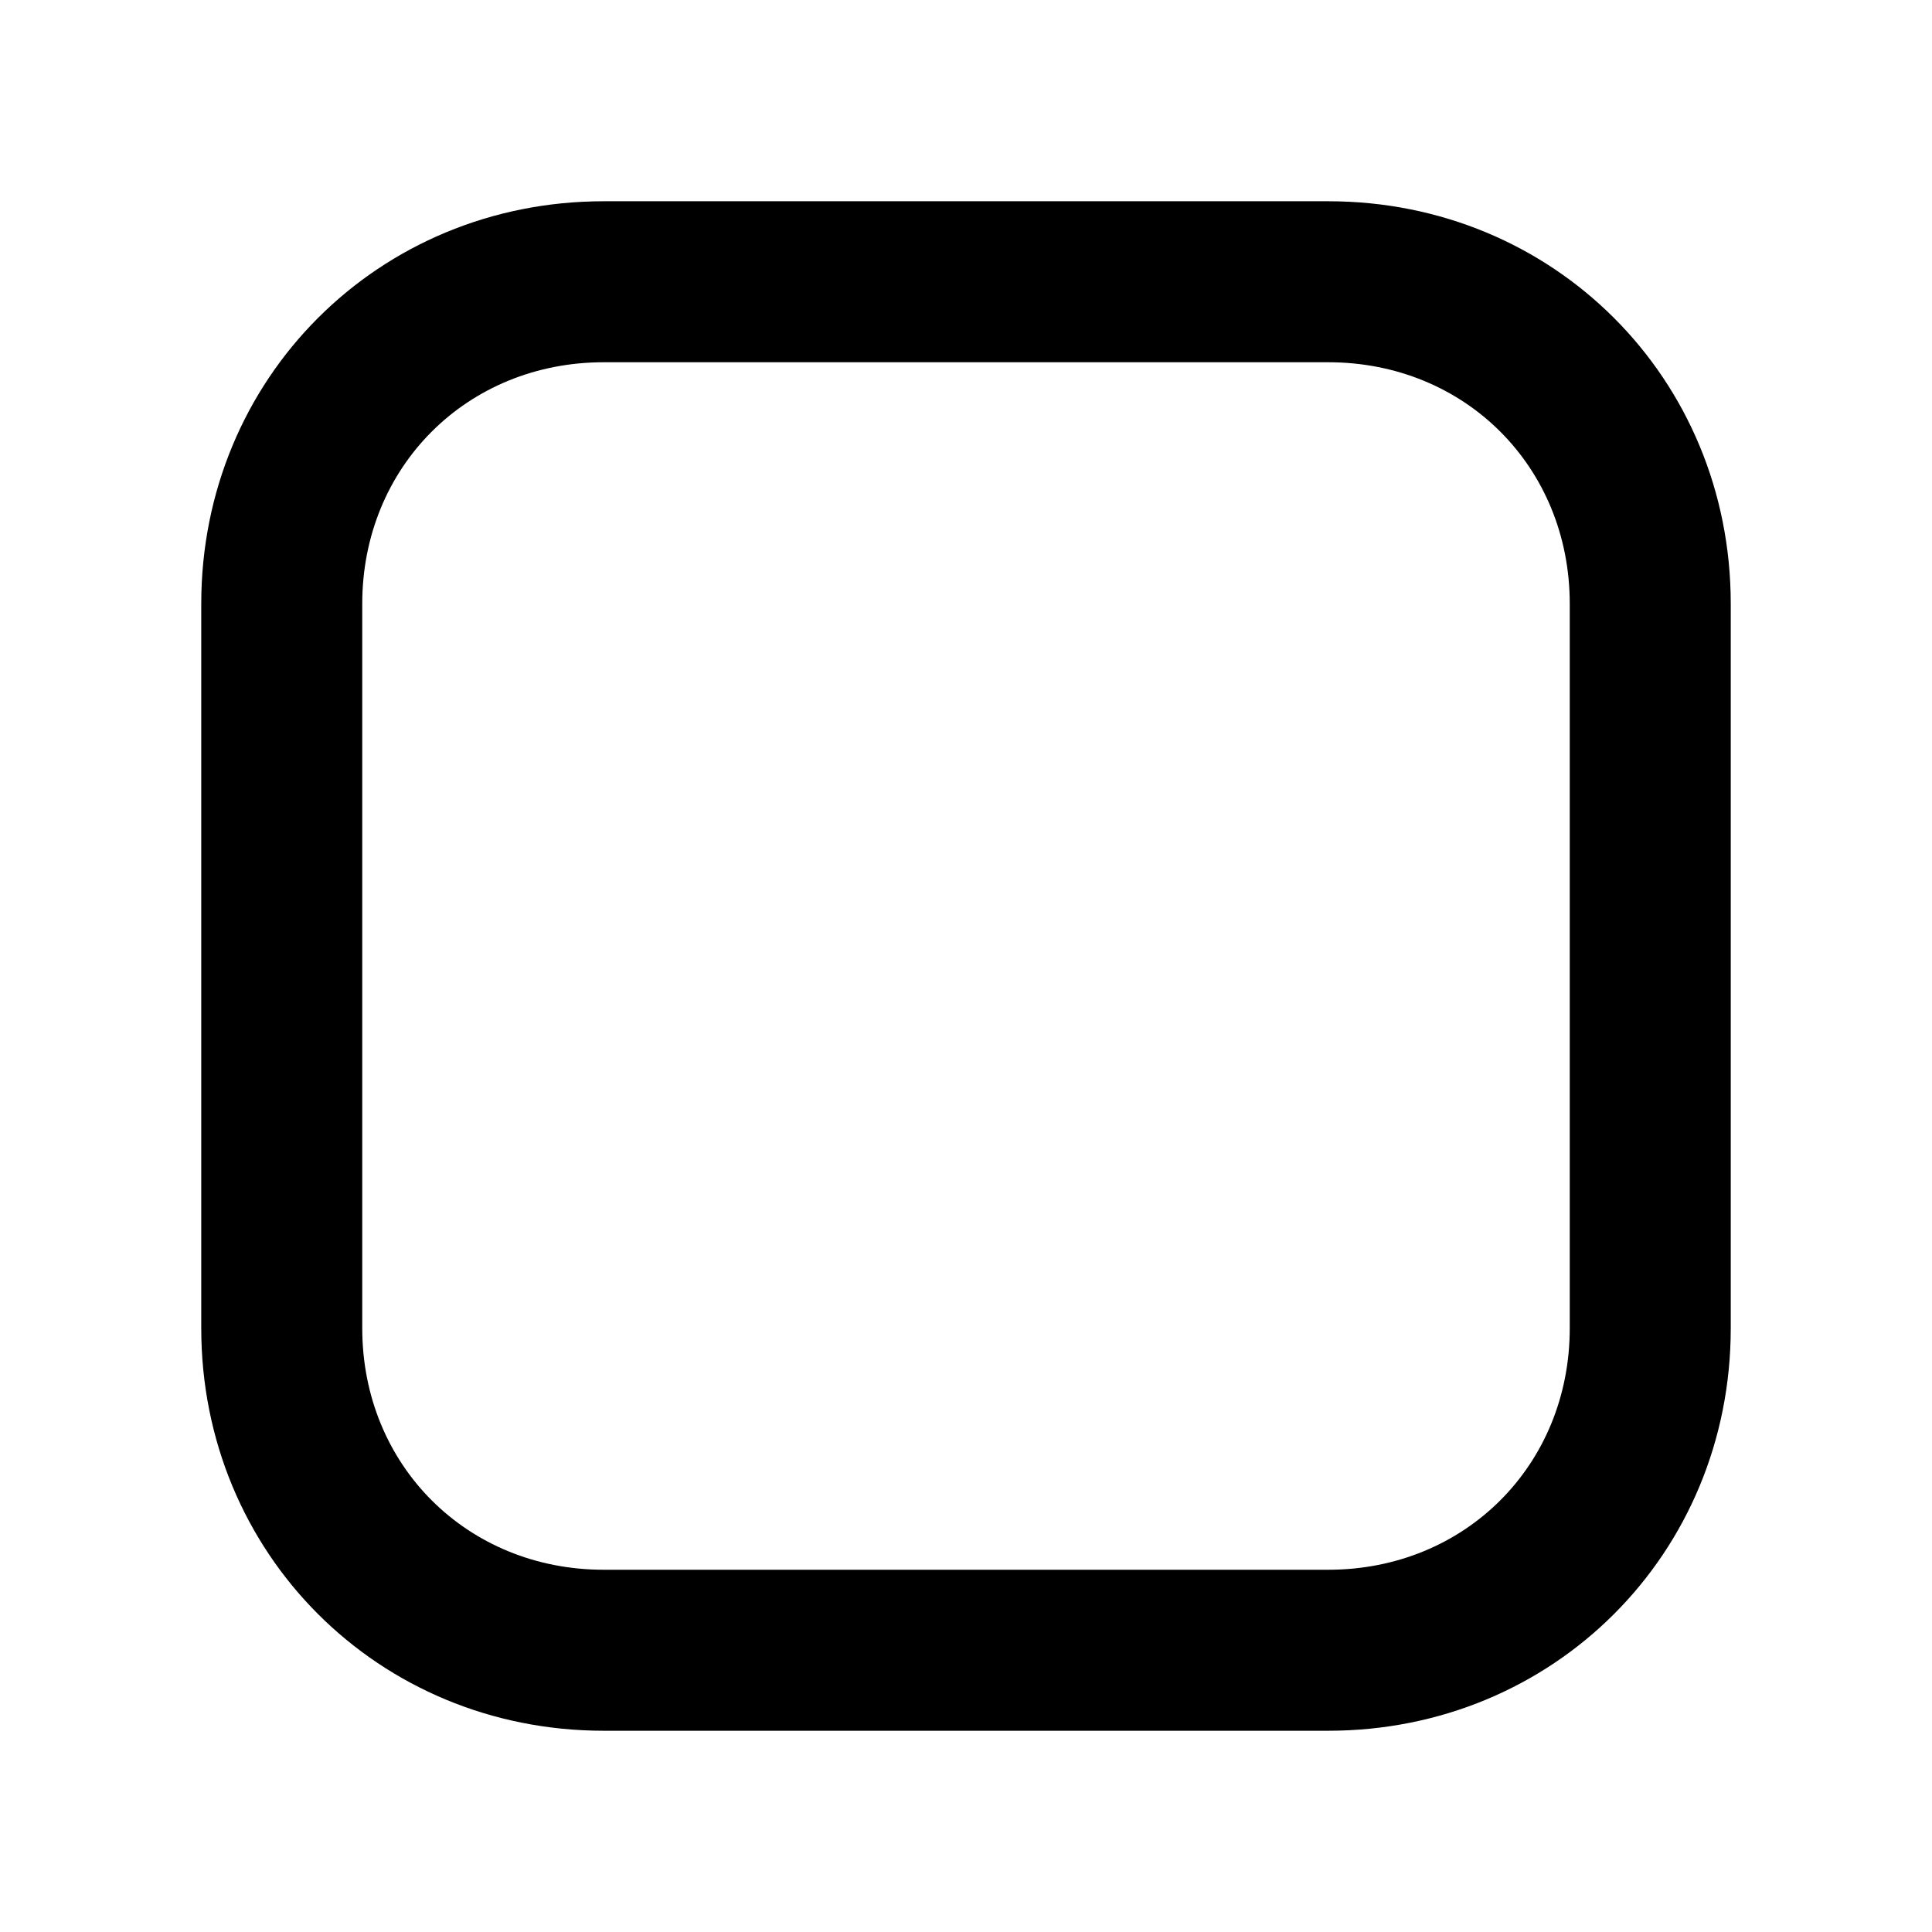 <svg xmlns="http://www.w3.org/2000/svg" viewBox="0 0 24 24"><path id="icon" d="M7.5 2.5h9c2.8 0 5 2.2 5 5v9c0 2.8-2.2 5-5 5h-9c-2.8 0-5-2.2-5-5v-9C2.5 4.7 4.7 2.5 7.5 2.5M7.5 4.5c-1.7 0-3 1.3-3 3v9c0 1.7 1.3 3 3 3h9c1.7 0 3-1.3 3-3v-9c0-1.7-1.3-3-3-3H7.5z"/></svg>